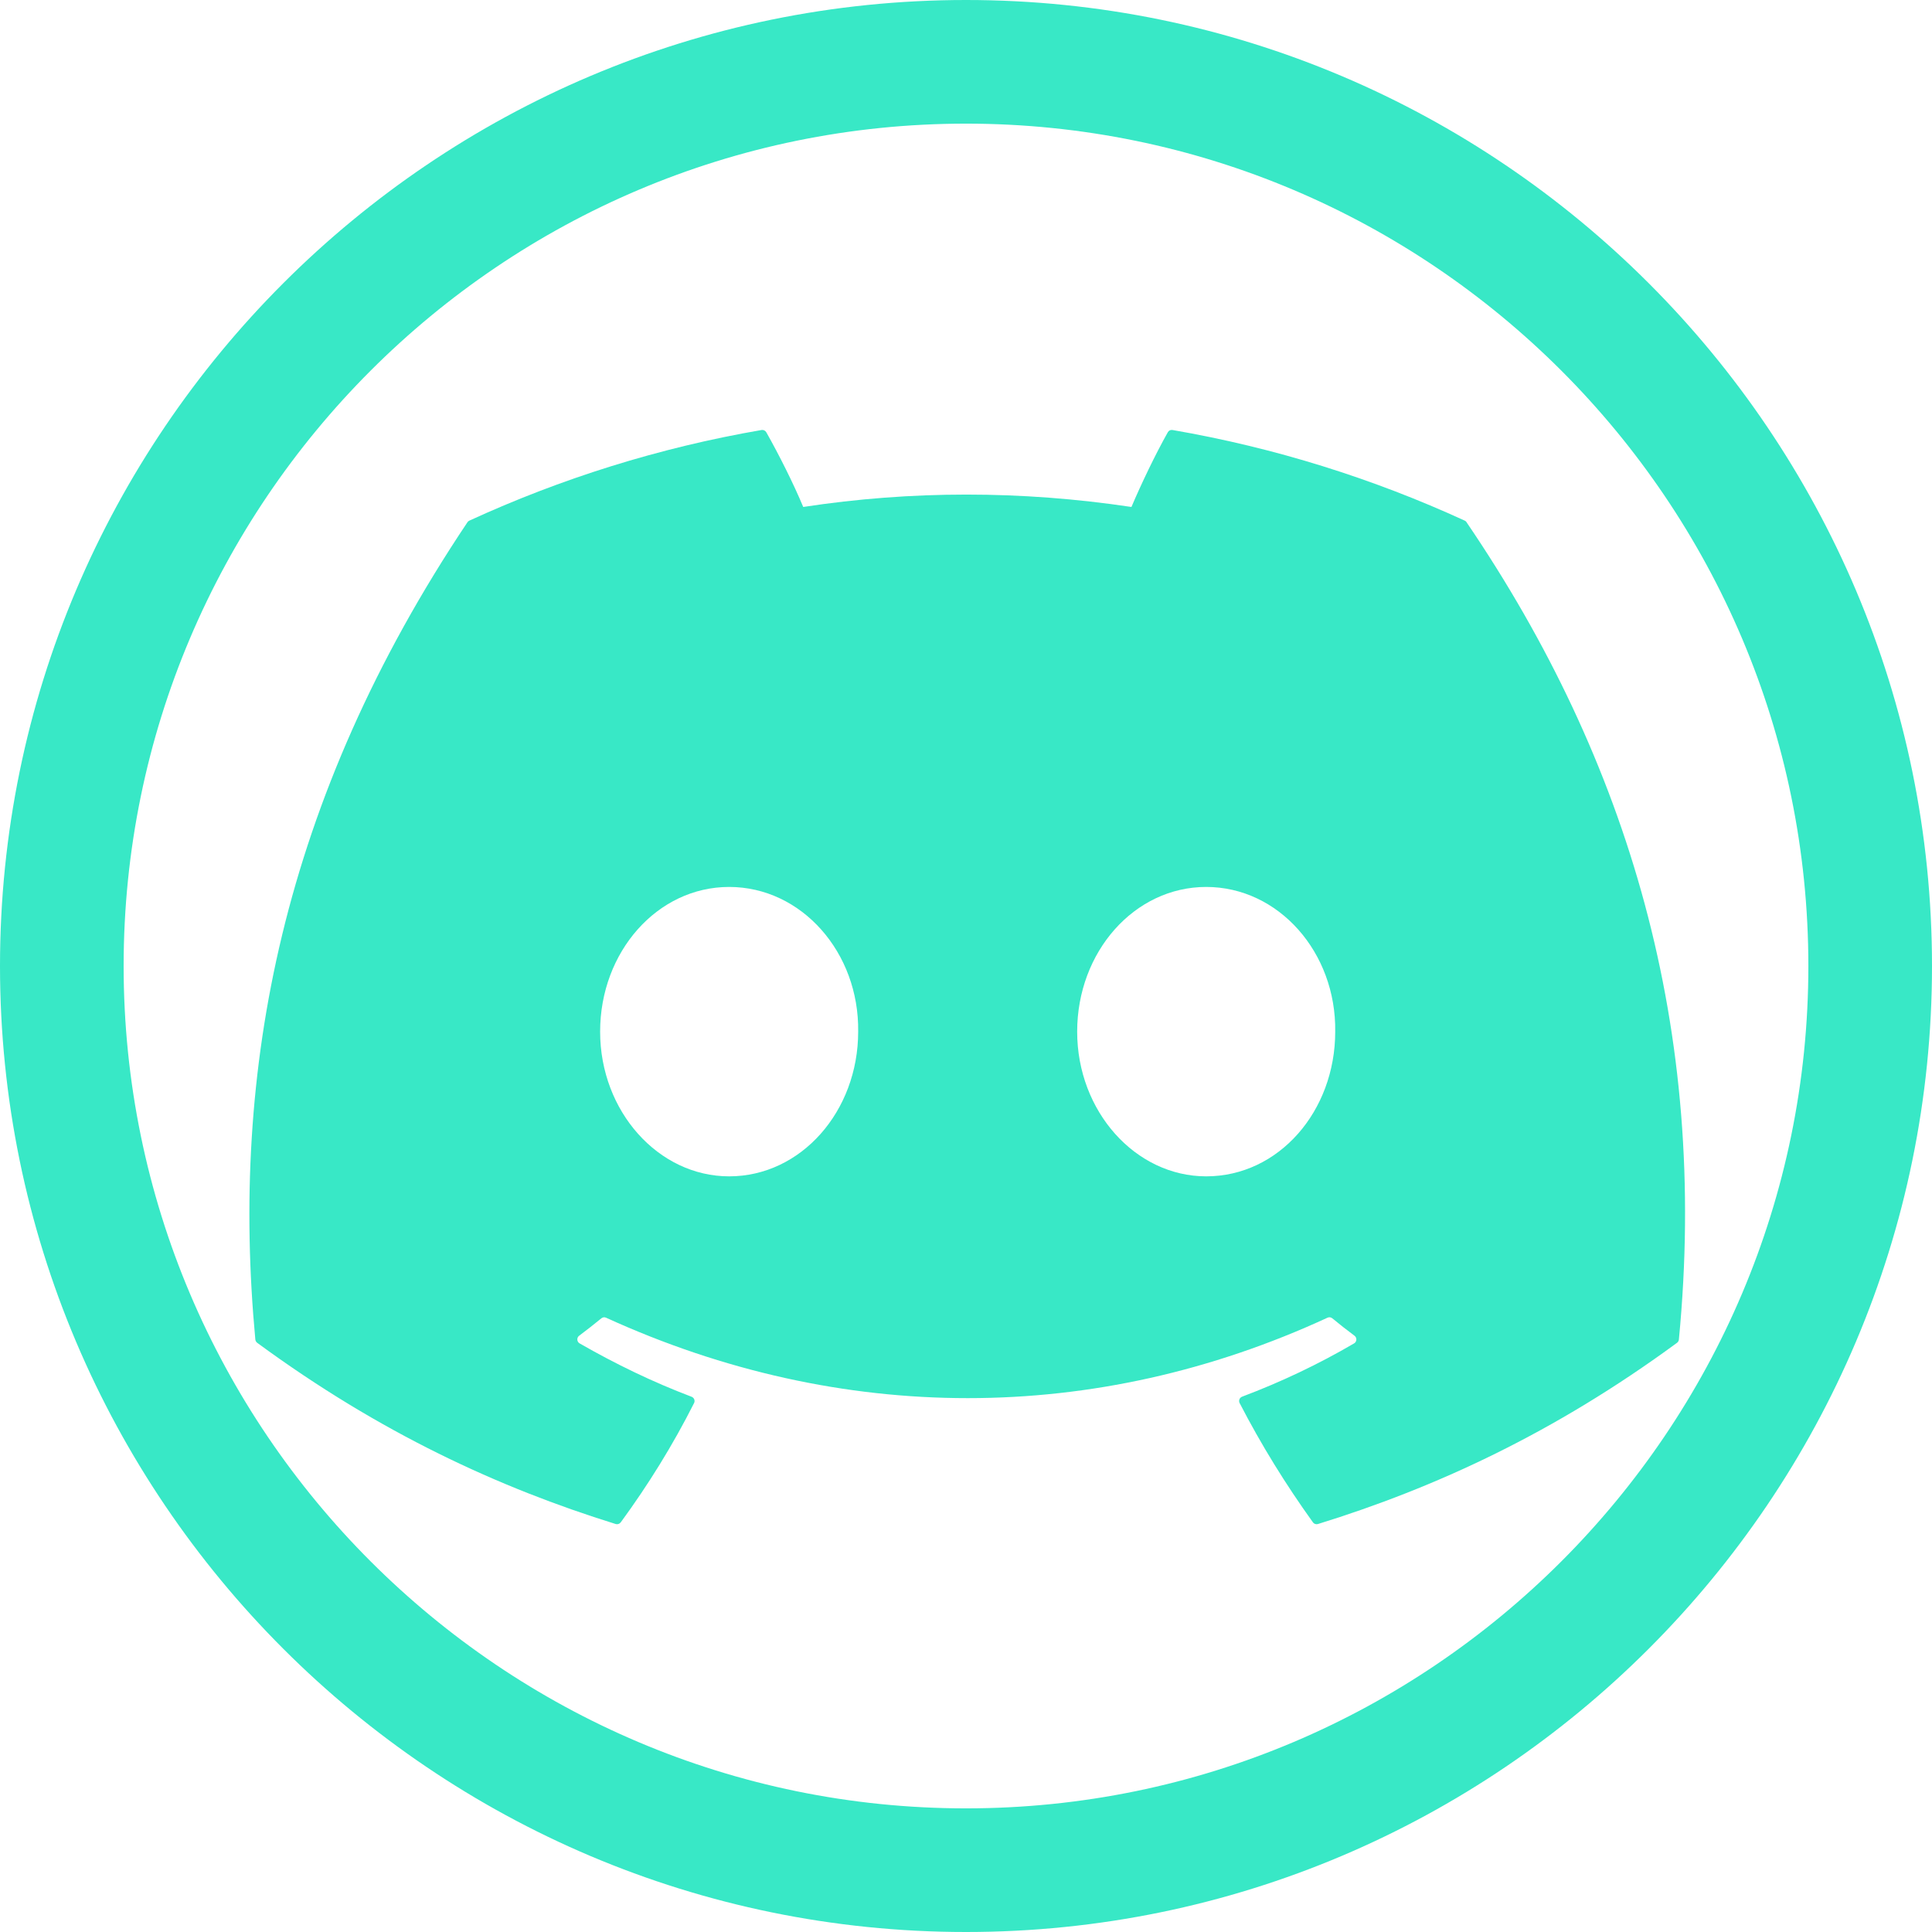 <svg width="785" height="785" viewBox="0 0 785 785" fill="none" xmlns="http://www.w3.org/2000/svg">
<path d="M392.5 0C176.058 0 0 176.072 0 392.5C0 608.928 176.058 785 392.5 785C608.928 785 785 608.928 785 392.5C785 176.072 608.942 0 392.5 0ZM392.5 734.765C203.775 734.765 50.223 581.239 50.235 392.5C50.235 203.775 203.775 50.235 392.5 50.235C581.225 50.235 734.765 203.775 734.765 392.5C734.765 581.239 581.225 734.765 392.5 734.765Z" fill="#38E8C6"/>
<g filter="url(#filter0_d_415_115)">
<path d="M595.15 207.543C557.97 190.483 518.101 177.914 476.414 170.716C475.655 170.577 474.897 170.924 474.506 171.618C469.378 180.738 463.699 192.636 459.721 201.987C414.885 195.275 370.279 195.275 326.362 201.987C322.384 192.428 316.498 180.738 311.347 171.618C310.956 170.947 310.198 170.6 309.439 170.716C267.776 177.891 227.906 190.46 190.703 207.543C190.381 207.682 190.105 207.913 189.922 208.214C114.298 321.195 93.581 431.399 103.744 540.237C103.79 540.769 104.089 541.278 104.503 541.602C154.398 578.244 202.729 600.488 250.163 615.233C250.922 615.465 251.727 615.187 252.21 614.562C263.43 599.239 273.432 583.082 282.008 566.092C282.514 565.097 282.031 563.916 280.997 563.522C265.132 557.504 250.025 550.167 235.494 541.834C234.344 541.163 234.252 539.519 235.31 538.732C238.368 536.44 241.426 534.056 244.346 531.649C244.875 531.209 245.611 531.116 246.232 531.394C341.698 574.98 445.052 574.98 539.391 531.394C540.013 531.093 540.749 531.186 541.3 531.626C544.221 534.033 547.279 536.44 550.36 538.732C551.417 539.519 551.348 541.163 550.199 541.834C535.667 550.328 520.56 557.504 504.672 563.499C503.638 563.893 503.178 565.097 503.684 566.092C512.444 583.058 522.446 599.215 533.46 614.539C533.92 615.187 534.747 615.465 535.506 615.233C583.17 600.488 631.501 578.244 681.396 541.602C681.833 541.278 682.109 540.792 682.155 540.26C694.318 414.431 661.783 305.131 595.908 208.237C595.747 207.913 595.472 207.682 595.15 207.543ZM296.265 473.966C267.523 473.966 243.84 447.579 243.84 415.173C243.84 382.766 267.063 356.379 296.265 356.379C325.695 356.379 349.148 382.998 348.688 415.173C348.688 447.579 325.465 473.966 296.265 473.966ZM490.095 473.966C461.354 473.966 437.671 447.579 437.671 415.173C437.671 382.766 460.894 356.379 490.095 356.379C519.526 356.379 542.979 382.998 542.519 415.173C542.519 447.579 519.526 473.966 490.095 473.966Z" fill="#38E8C6"/>
</g>
<defs>
<filter id="filter0_d_415_115" x="39" y="43" width="708" height="708" filterUnits="userSpaceOnUse" color-interpolation-filters="sRGB">
<feFlood flood-opacity="0" result="BackgroundImageFix"/>
<feColorMatrix in="SourceAlpha" type="matrix" values="0 0 0 0 0 0 0 0 0 0 0 0 0 0 0 0 0 0 127 0" result="hardAlpha"/>
<feOffset dy="4"/>
<feGaussianBlur stdDeviation="2"/>
<feColorMatrix type="matrix" values="0 0 0 0 0 0 0 0 0 0 0 0 0 0 0 0 0 0 0.5 0"/>
<feBlend mode="normal" in2="BackgroundImageFix" result="effect1_dropShadow_415_115"/>
<feBlend mode="normal" in="SourceGraphic" in2="effect1_dropShadow_415_115" result="shape"/>
</filter>
</defs>
</svg>
